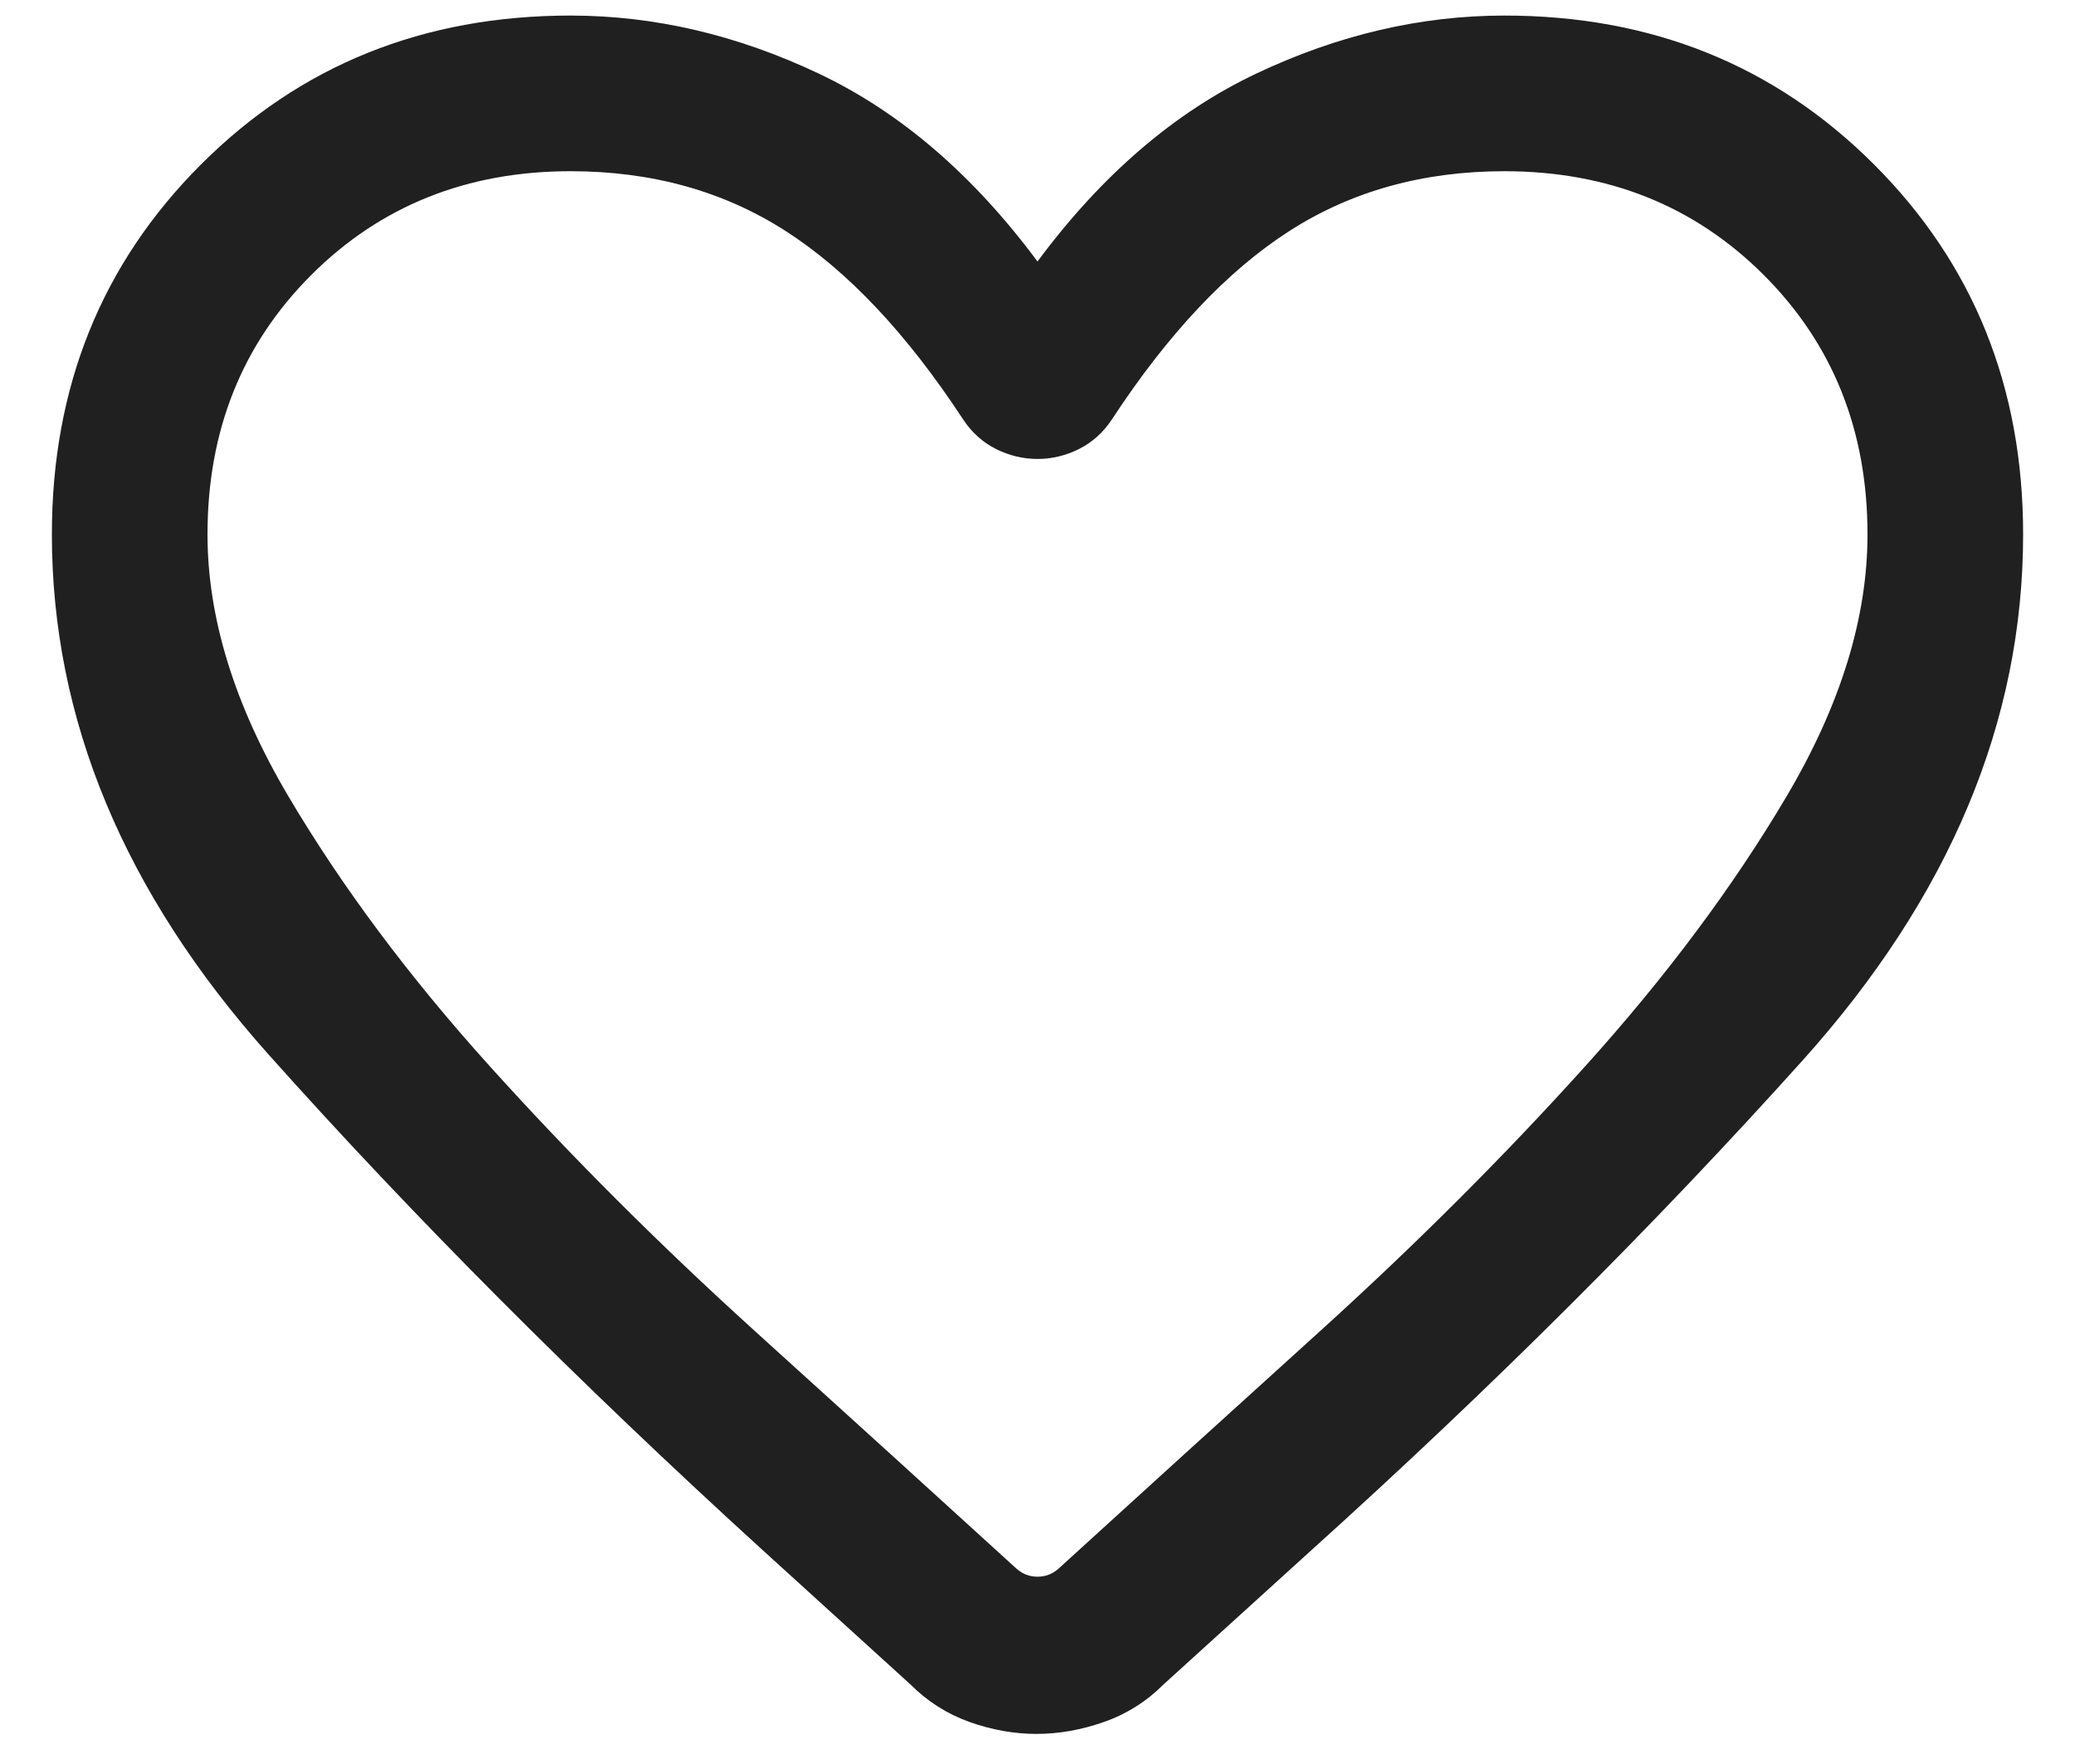 <svg width="20" height="17" viewBox="0 0 20 17" fill="none" xmlns="http://www.w3.org/2000/svg">
<path d="M9.99 16.71C9.776 16.71 9.561 16.672 9.345 16.595C9.129 16.518 8.939 16.397 8.775 16.233L7.338 14.927C5.565 13.311 3.982 11.723 2.589 10.163C1.196 8.603 0.5 6.932 0.5 5.15C0.5 3.731 0.979 2.543 1.936 1.586C2.893 0.629 4.081 0.15 5.5 0.15C6.306 0.15 7.103 0.336 7.889 0.708C8.676 1.08 9.379 1.684 10 2.52C10.62 1.684 11.324 1.08 12.111 0.708C12.897 0.336 13.694 0.15 14.5 0.15C15.919 0.15 17.107 0.629 18.064 1.586C19.021 2.543 19.5 3.731 19.5 5.15C19.5 6.952 18.792 8.641 17.375 10.219C15.958 11.796 14.379 13.371 12.636 14.943L11.215 16.233C11.051 16.397 10.86 16.518 10.64 16.595C10.421 16.672 10.204 16.71 9.99 16.71ZM9.281 4.039C8.74 3.214 8.17 2.61 7.572 2.226C6.974 1.842 6.283 1.65 5.5 1.65C4.5 1.65 3.667 1.984 3 2.65C2.333 3.317 2 4.15 2 5.15C2 5.953 2.259 6.792 2.776 7.668C3.293 8.543 3.943 9.414 4.724 10.279C5.505 11.145 6.352 11.99 7.263 12.816C8.175 13.641 9.02 14.409 9.798 15.118C9.856 15.169 9.923 15.195 10 15.195C10.077 15.195 10.144 15.169 10.202 15.118C10.98 14.409 11.825 13.641 12.737 12.816C13.648 11.99 14.495 11.145 15.276 10.279C16.057 9.414 16.707 8.543 17.224 7.668C17.741 6.792 18 5.953 18 5.15C18 4.15 17.667 3.317 17 2.65C16.333 1.984 15.5 1.65 14.5 1.65C13.717 1.65 13.026 1.842 12.428 2.226C11.83 2.61 11.26 3.214 10.719 4.039C10.635 4.167 10.528 4.263 10.4 4.327C10.272 4.391 10.138 4.423 10 4.423C9.862 4.423 9.728 4.391 9.6 4.327C9.472 4.263 9.365 4.167 9.281 4.039Z" fill="#202020"/>
</svg>
